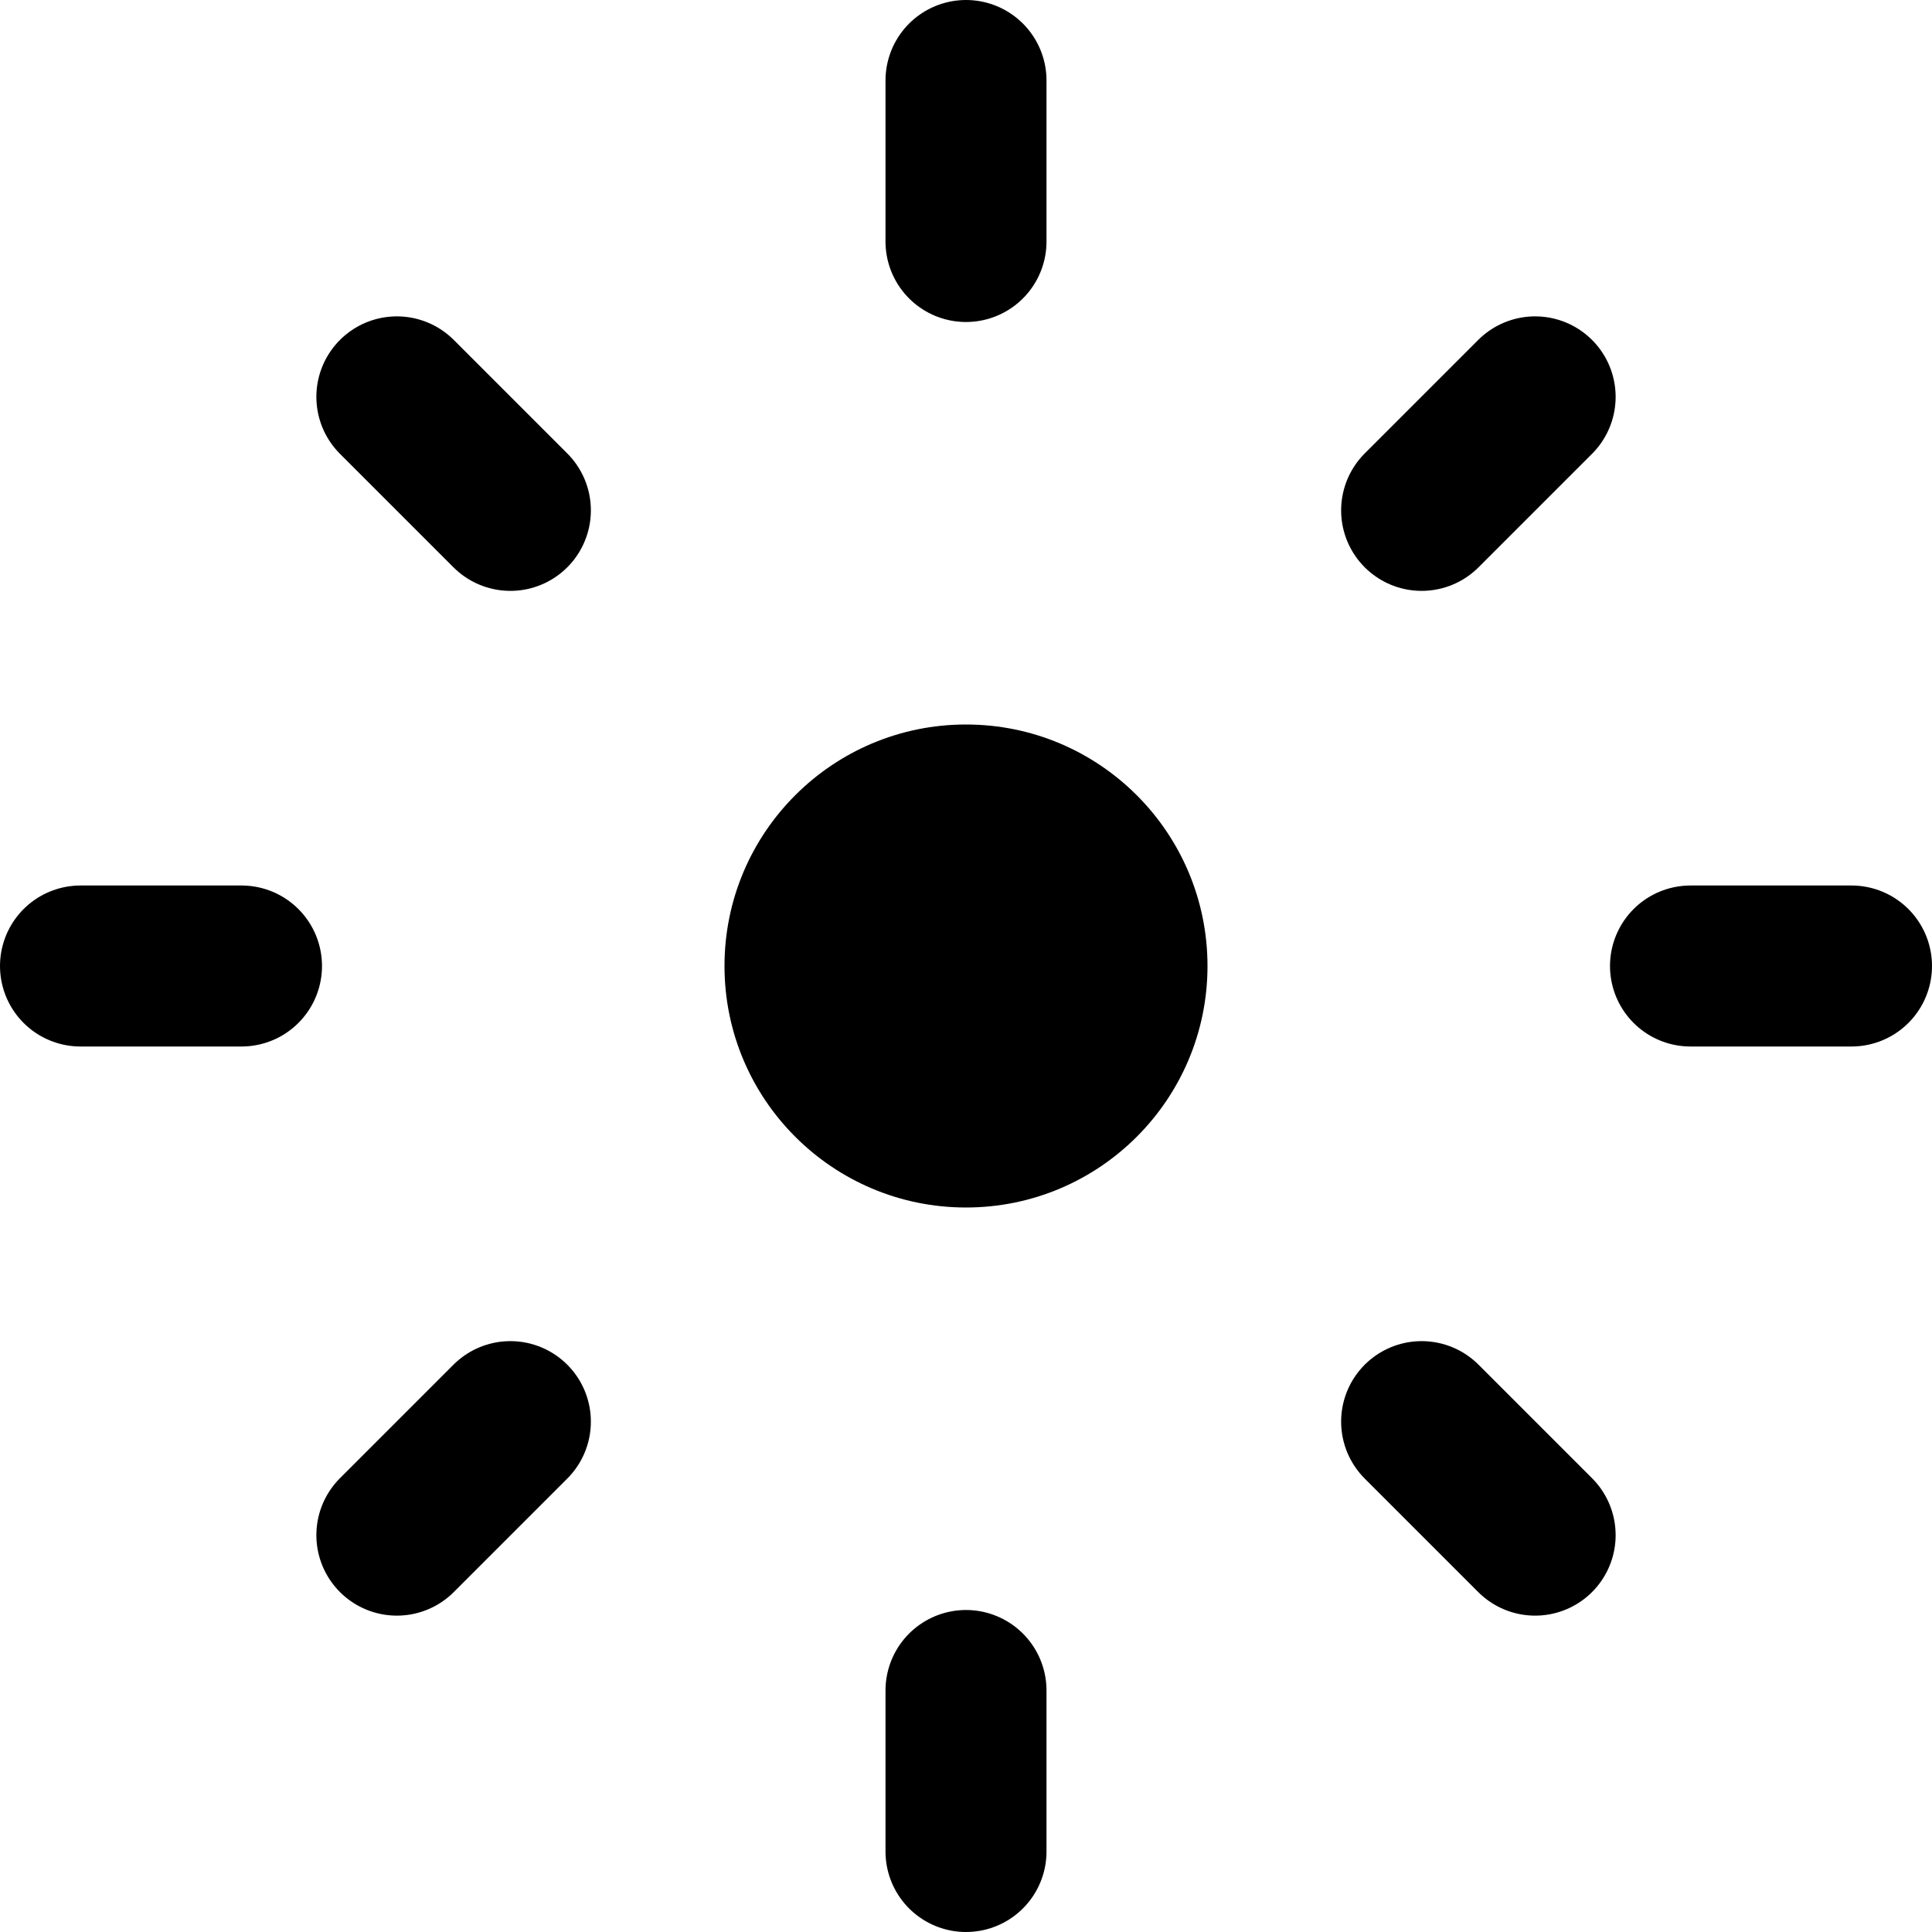 <?xml version="1.0" encoding="utf-8"?>
<svg width="800px" height="800px" viewBox="0 0 24 24" xmlns="http://www.w3.org/2000/svg" class="icon multi-color" style="filter: drop-shadow(3px 1px 3px rgba(128, 128, 128, 0.5));">
  <title>Administrador</title>

  <!-- Icono de engranaje en negro con sombra gris -->
  <circle cx="12" cy="12" r="3" style="fill: #000000; stroke-width: 2;"></circle>
  <path d="M12 1v2M12 21v2M4.93 4.93l1.41 1.41M17.66 17.66l1.41 1.41M1 12h2M21 12h2M4.93 19.07l1.41-1.41M17.66 6.34l1.41-1.41" 
        style="fill: none; stroke: #000000; stroke-linecap: round; stroke-linejoin: round; stroke-width: 2;"></path>
</svg>